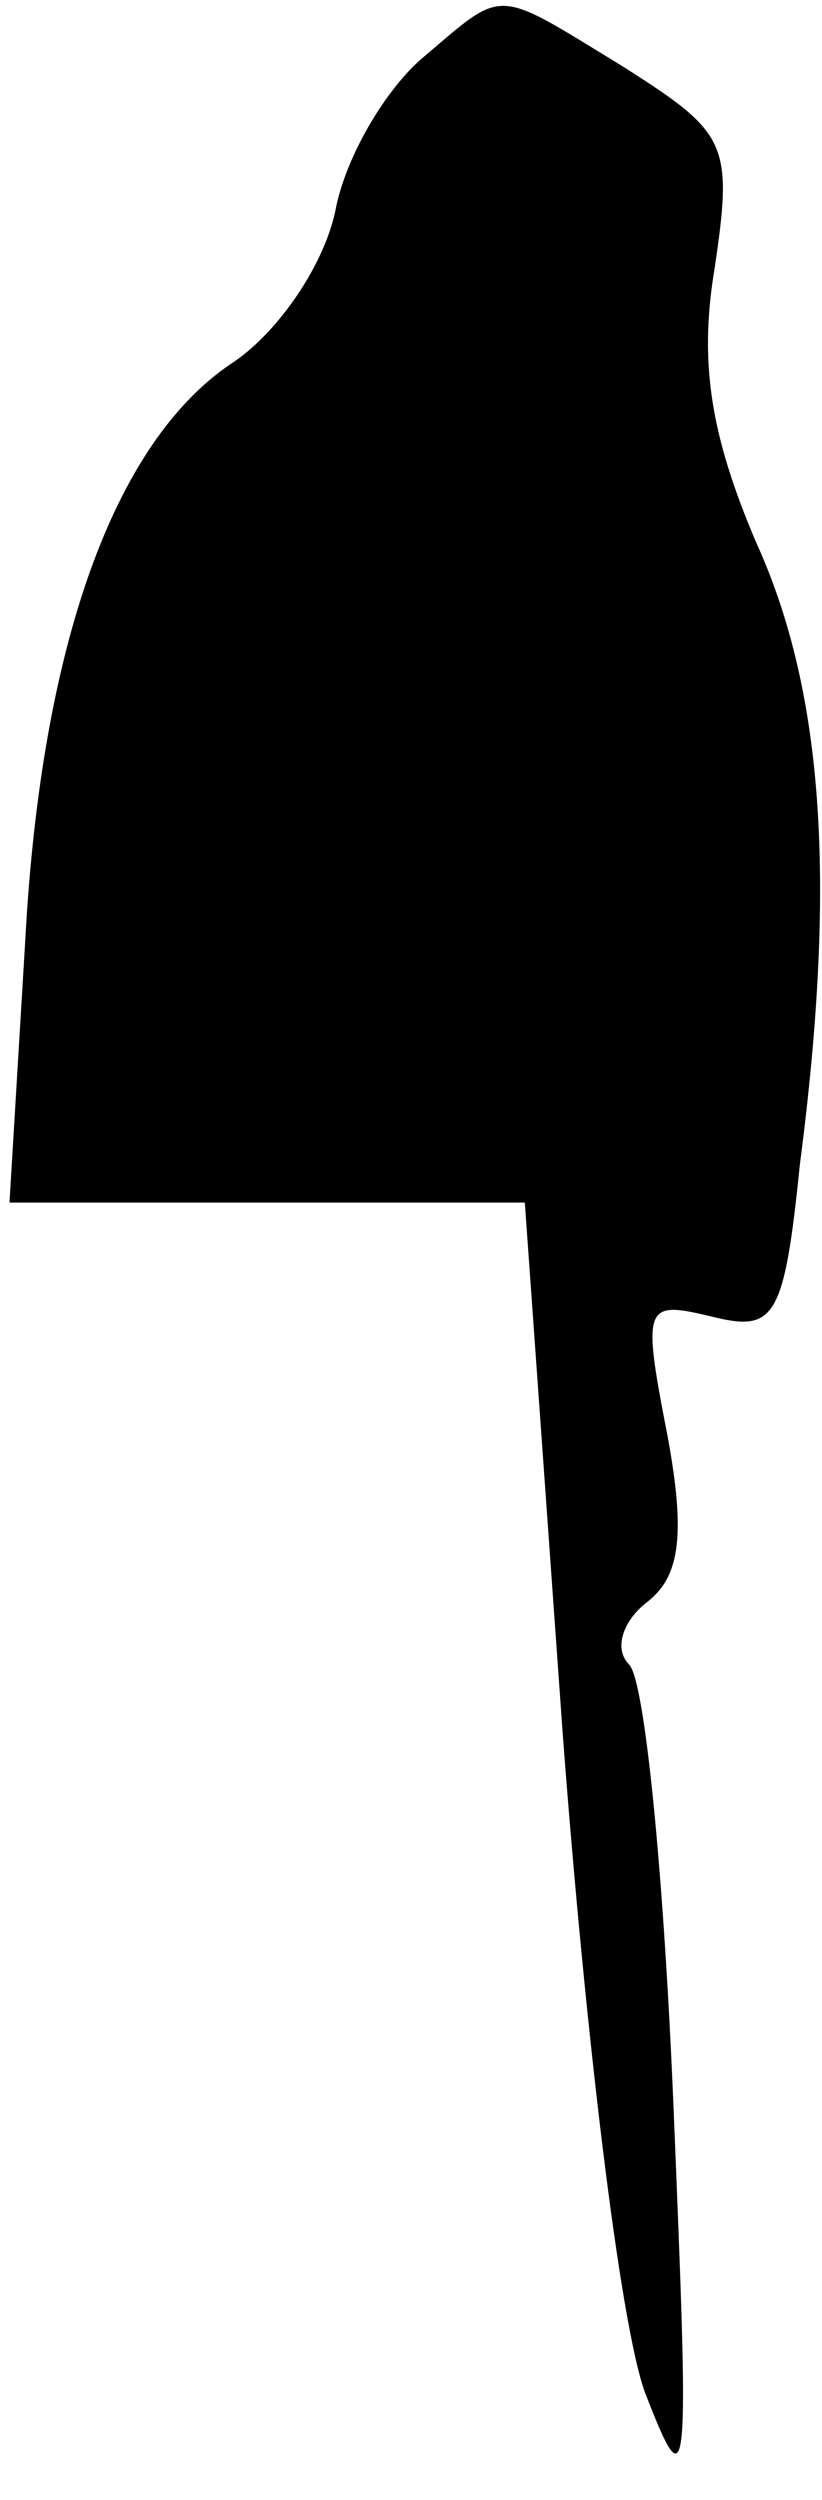 <?xml version="1.0" standalone="no"?>
<!DOCTYPE svg PUBLIC "-//W3C//DTD SVG 20010904//EN"
 "http://www.w3.org/TR/2001/REC-SVG-20010904/DTD/svg10.dtd">
<svg version="1.0" xmlns="http://www.w3.org/2000/svg"
 width="26pt" height="79pt" viewBox="0 0 26 79"
 preserveAspectRatio="xMidYMid meet">
<g transform="translate(0,79) scale(0.1,-0.1)"
fill="#000000" stroke="none">
<path fill="#000000" stroke="none" d="M134 772 c-12 -10 -25 -32 -28 -49 -4
-18 -19 -39 -33 -48 -37 -25 -60 -89 -65 -182 l-5 -83 82 0 81 0 12 -168 c7
-93 18 -186 26 -208 14 -36 14 -30 9 91 -3 72 -9 134 -14 139 -5 5 -2 14 6 20
10 8 12 21 6 53 -8 41 -7 42 14 37 20 -5 23 -1 28 48 12 92 7 151 -14 197 -14
33 -18 56 -13 86 6 40 4 43 -29 64 -41 25 -37 25 -63 3z"/>
</g>
</svg>

